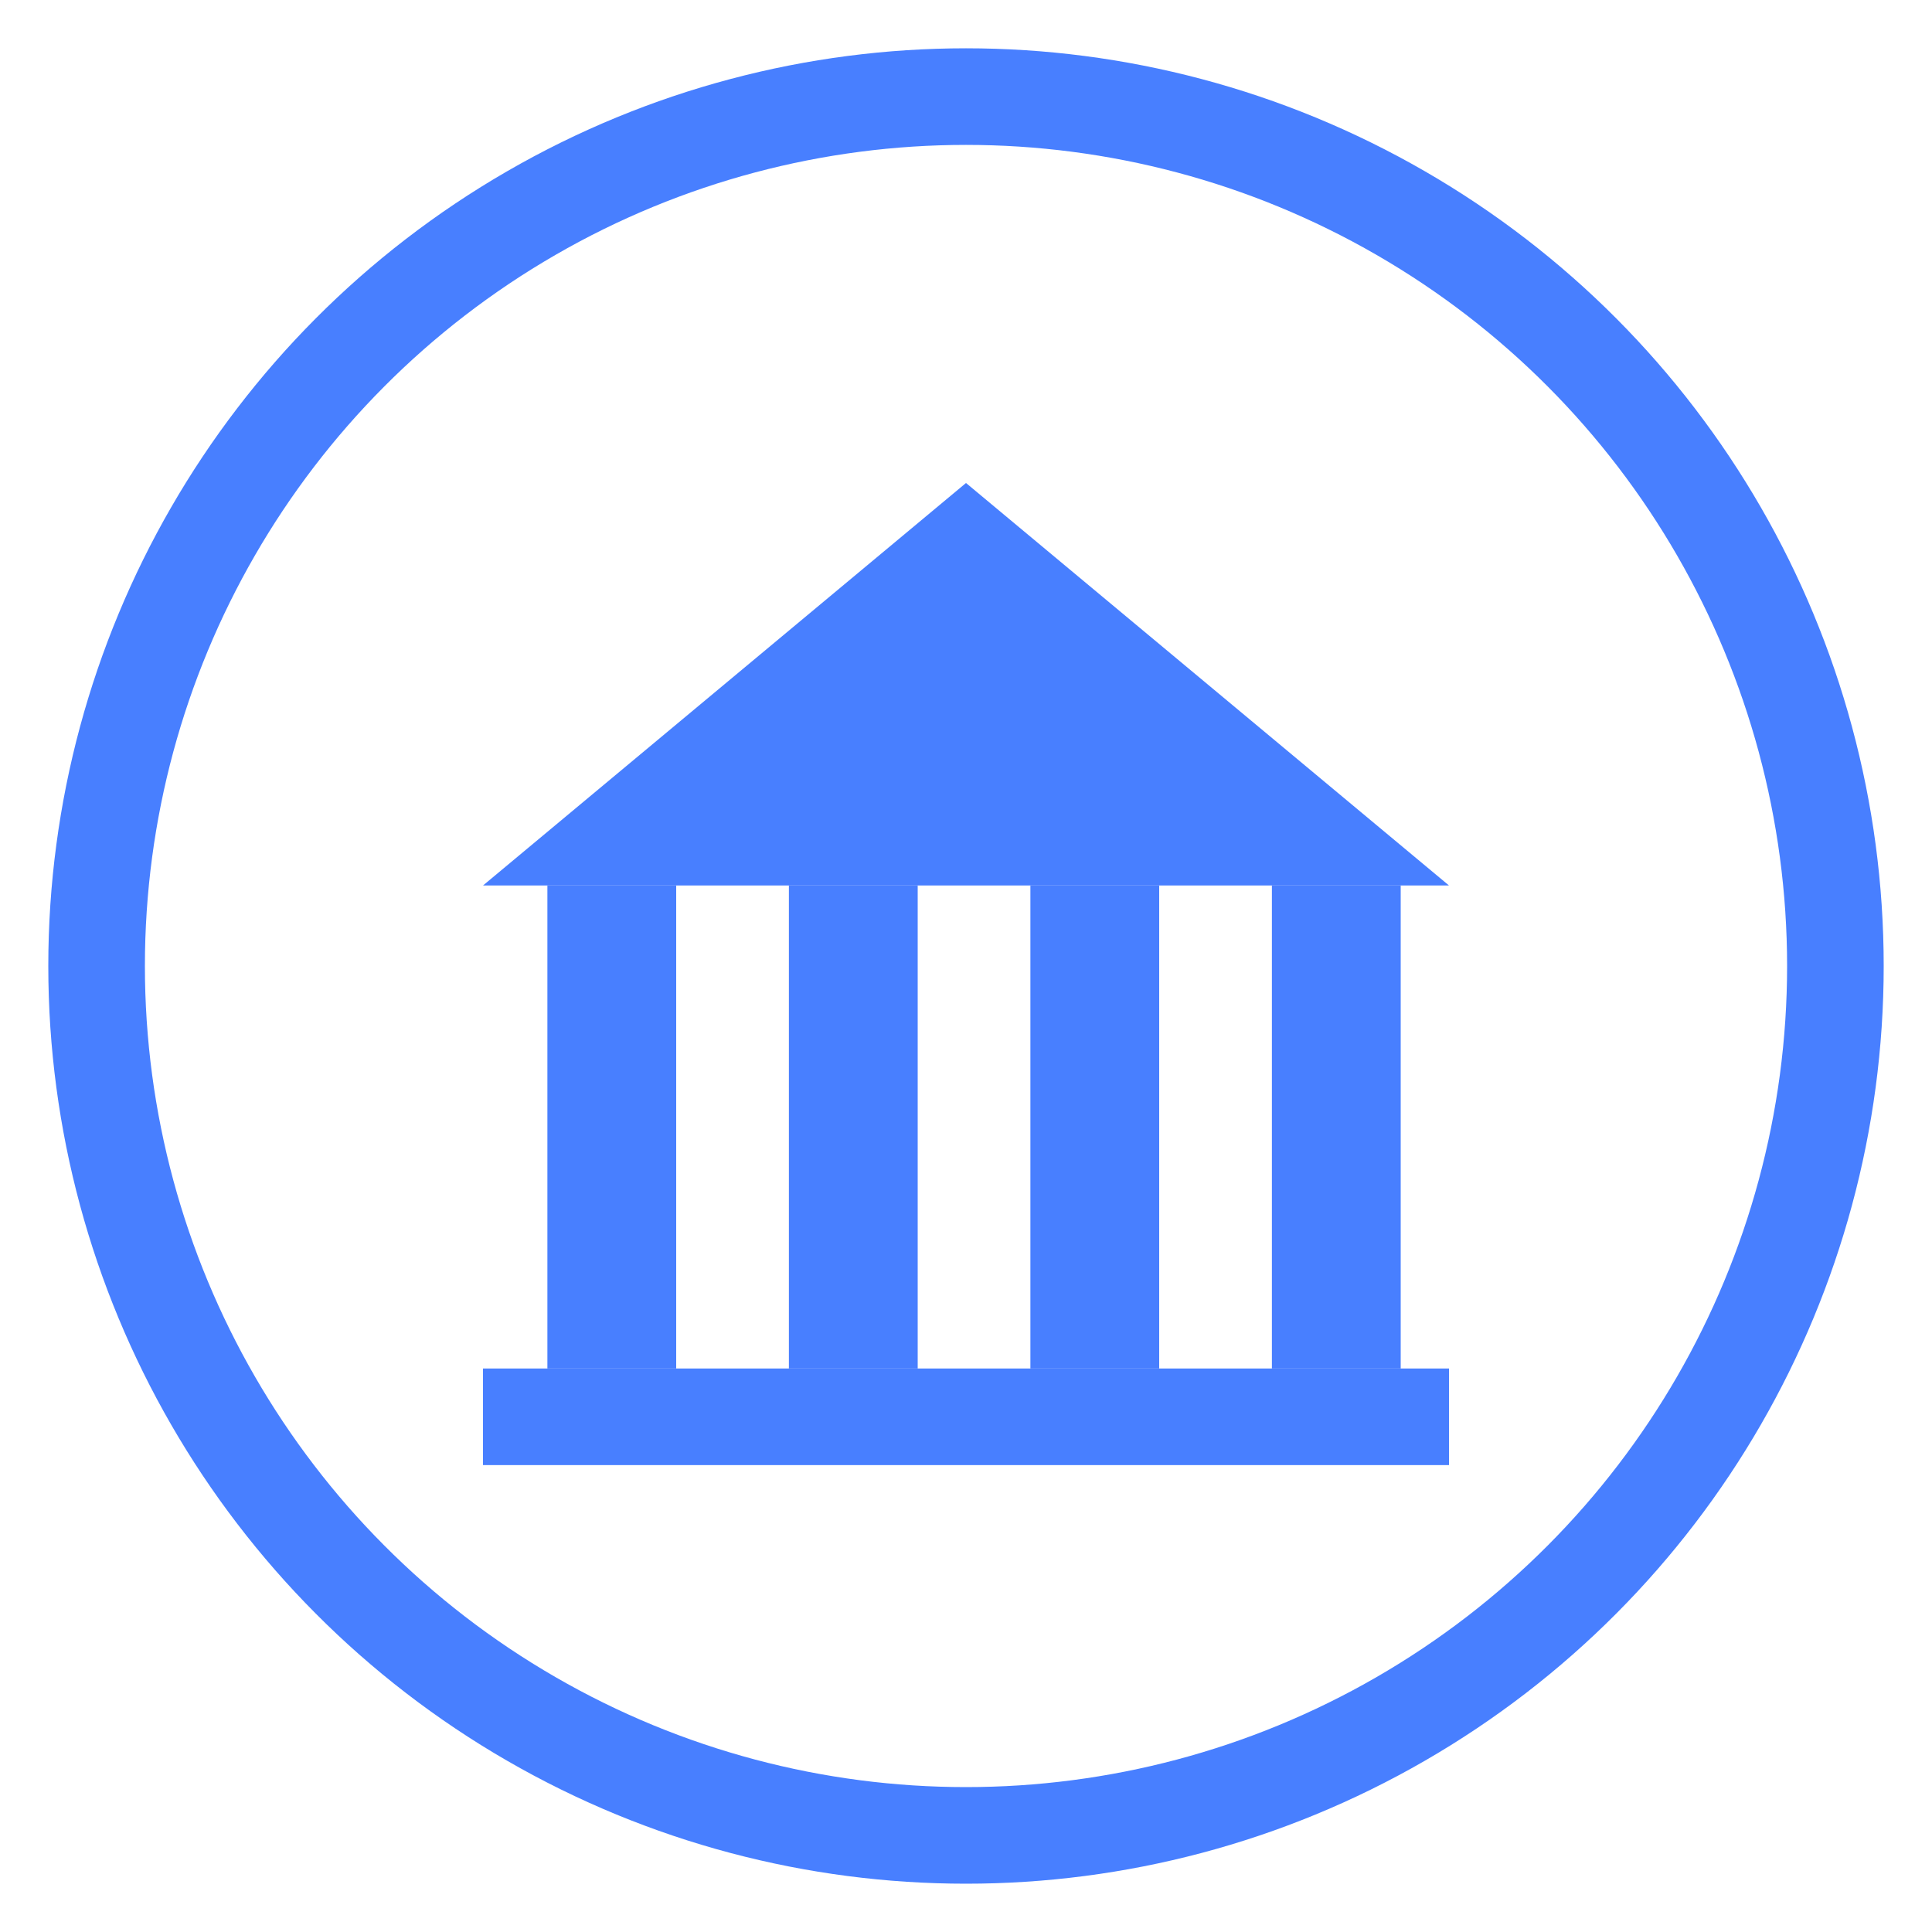 <!-- resida-icon-pillars-fixed.svg -->
<svg xmlns="http://www.w3.org/2000/svg" viewBox="0 0 120 120" role="img" aria-labelledby="title desc">
  <title id="title">Resida circular badge logo</title>
  <desc id="desc">A circular badge containing a house roof supported by four vertical pillars in brand blue #487fff.</desc>

  <defs>
    <style>
      .brand { fill: #487fff; }
      .stroke { stroke: #487fff; stroke-width: 6; fill: none; }
    </style>
  </defs>

  <!-- Circular frame -->
  <circle cx="60" cy="60" r="54" class="stroke"/>

  <!-- Roof -->
  <polygon points="30,55 90,55 60,30" class="brand"/>

  <!-- Four perfectly vertical pillars under roof -->
  <rect x="34" y="55" width="8" height="30" class="brand"/>
  <rect x="49" y="55" width="8" height="30" class="brand"/>
  <rect x="64" y="55" width="8" height="30" class="brand"/>
  <rect x="79" y="55" width="8" height="30" class="brand"/>

  <!-- Base -->
  <rect x="30" y="85" width="60" height="6" class="brand"/>
</svg>
